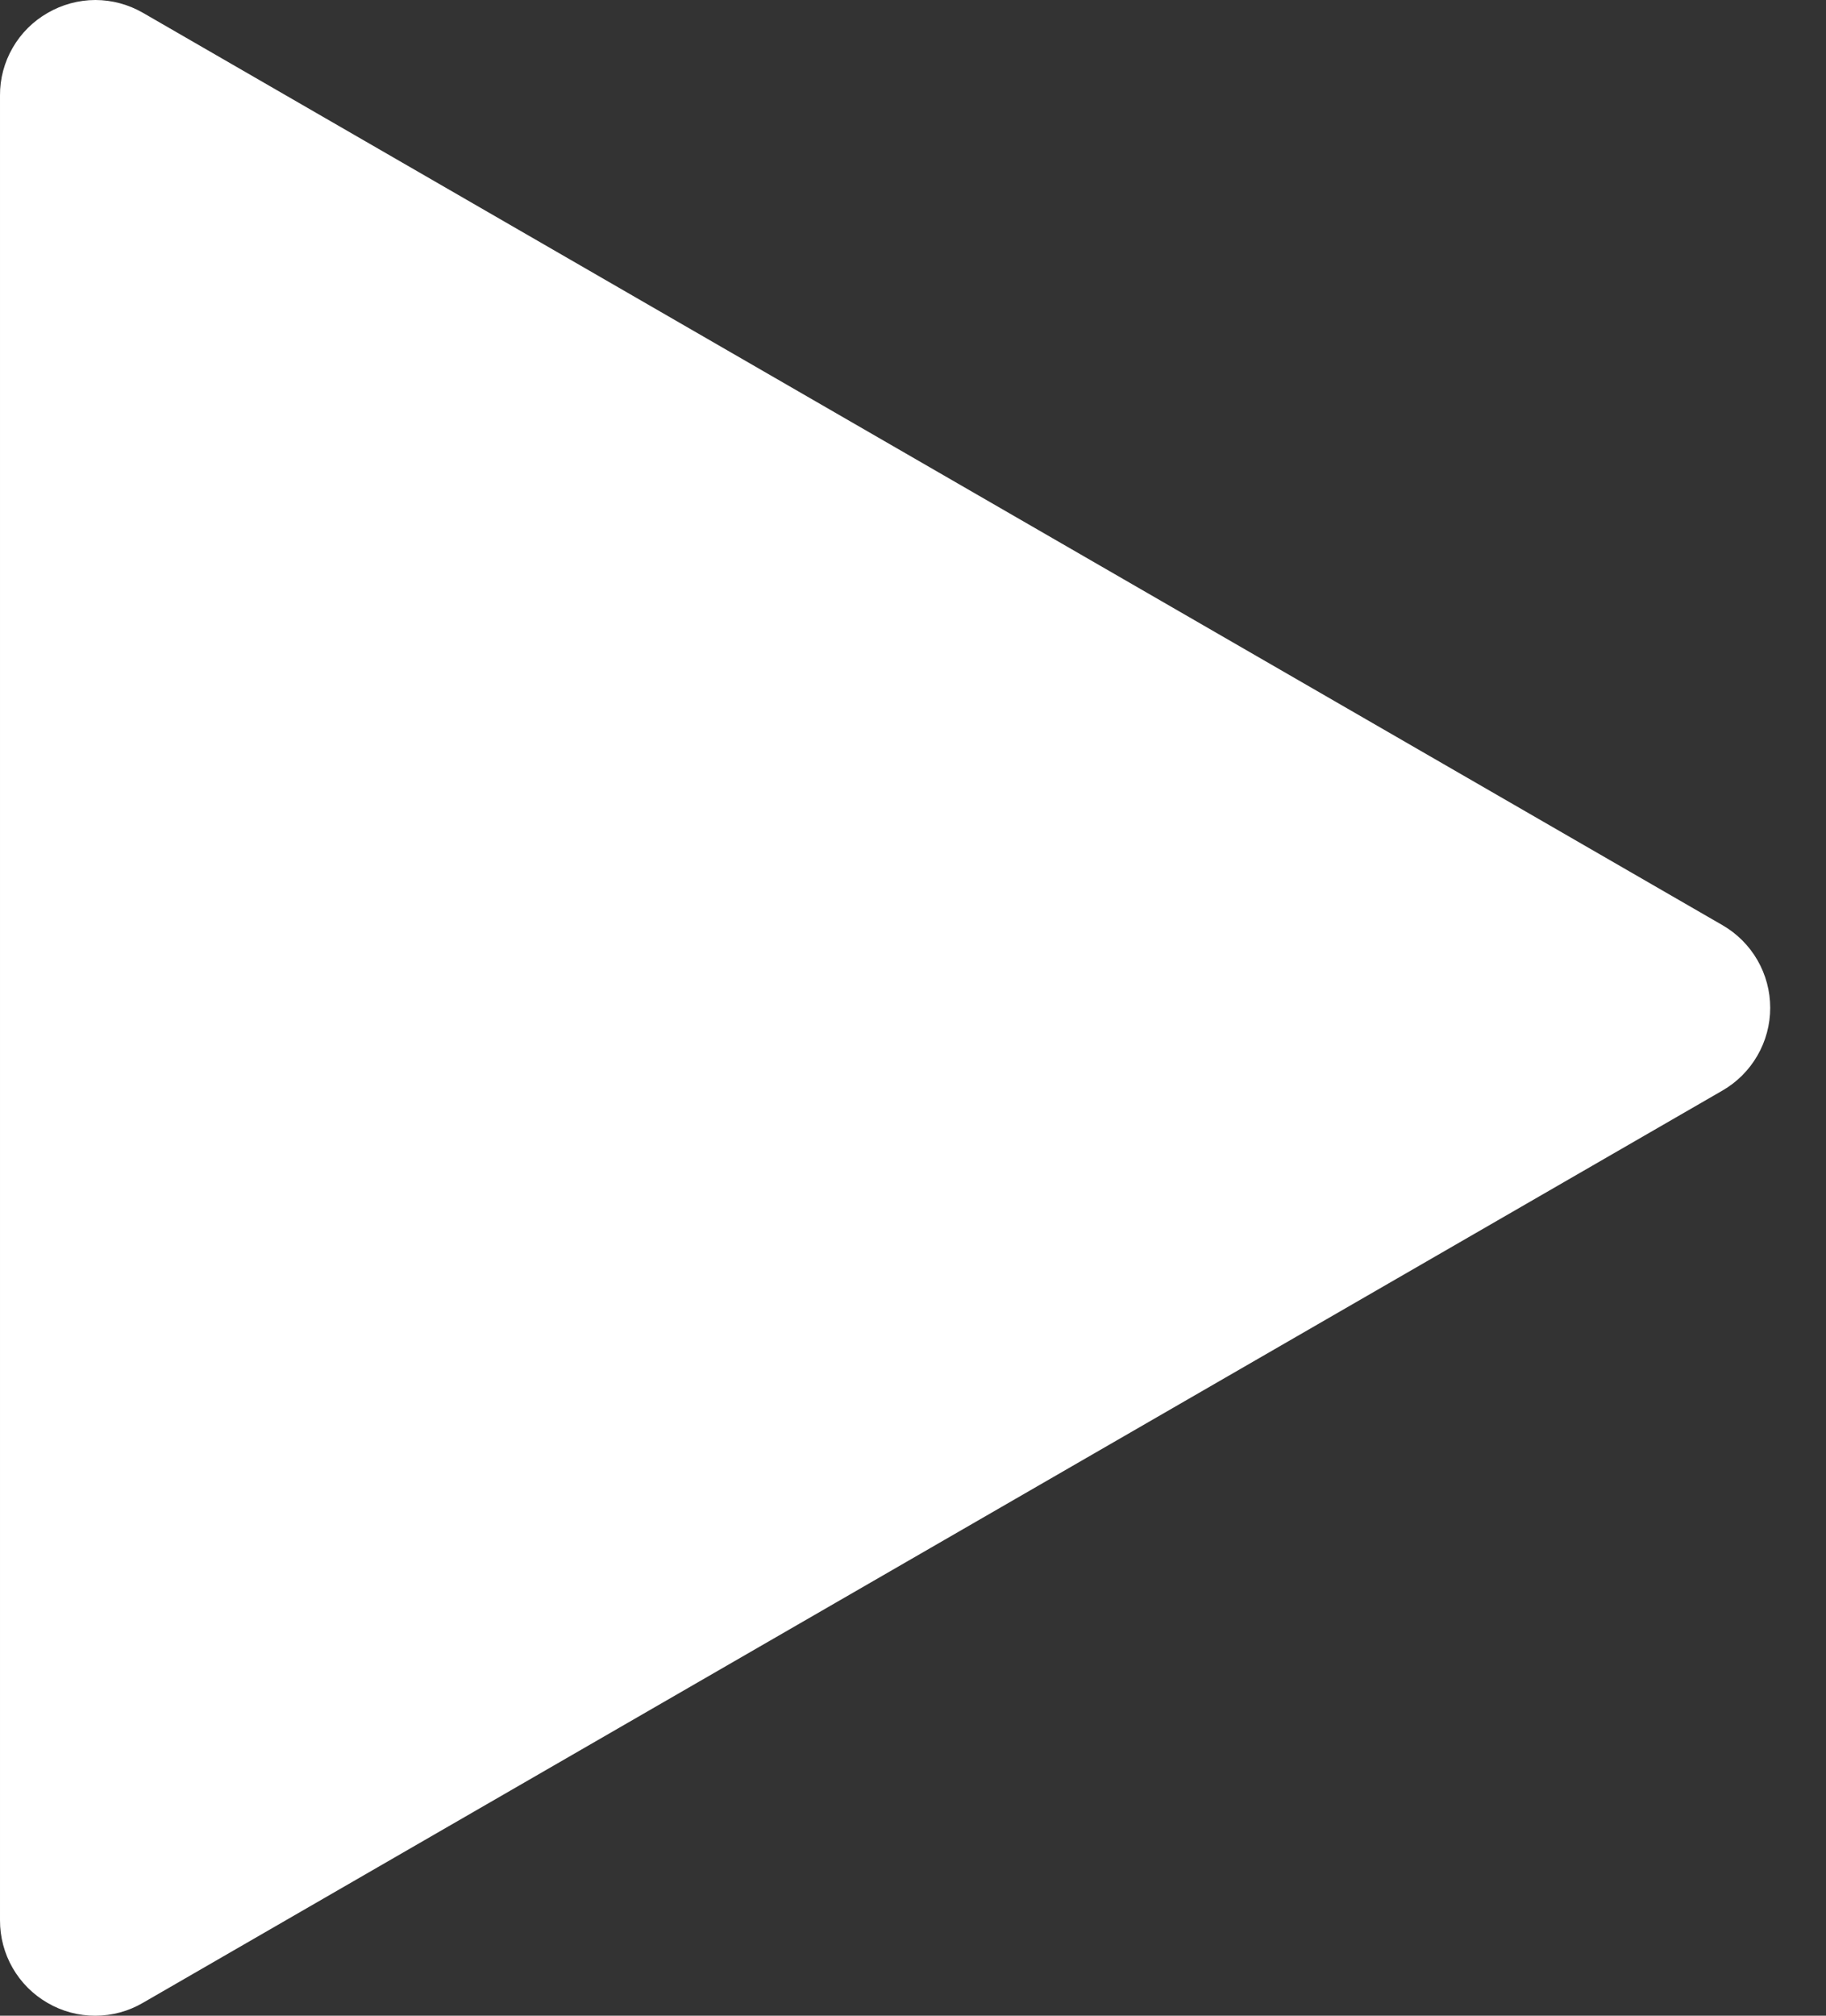 <svg width="29" height="32" viewBox="0 0 29 32" fill="none" xmlns="http://www.w3.org/2000/svg">
<rect x="0" y="0" width="29" height="32" fill="#333333" stroke="none"/>
<path fill-rule="evenodd" clip-rule="evenodd" d="M27.357 14.688L2.273 0.205C2.043 0.072 1.783 0.001 1.517 0H1.513C1.247 0.001 0.986 0.072 0.757 0.205C0.526 0.337 0.334 0.528 0.201 0.759C0.068 0.989 -0.002 1.251 2.70154e-05 1.517V30.483C-0.001 30.749 0.068 31.011 0.201 31.242C0.334 31.473 0.525 31.664 0.756 31.797C0.986 31.931 1.248 32.001 1.514 32C1.781 32 2.042 31.929 2.272 31.794L27.357 17.312C27.587 17.179 27.778 16.988 27.911 16.757C28.044 16.527 28.114 16.266 28.114 16C28.114 15.734 28.044 15.473 27.911 15.242C27.778 15.012 27.587 14.821 27.357 14.688Z" fill="white"/>
</svg>
